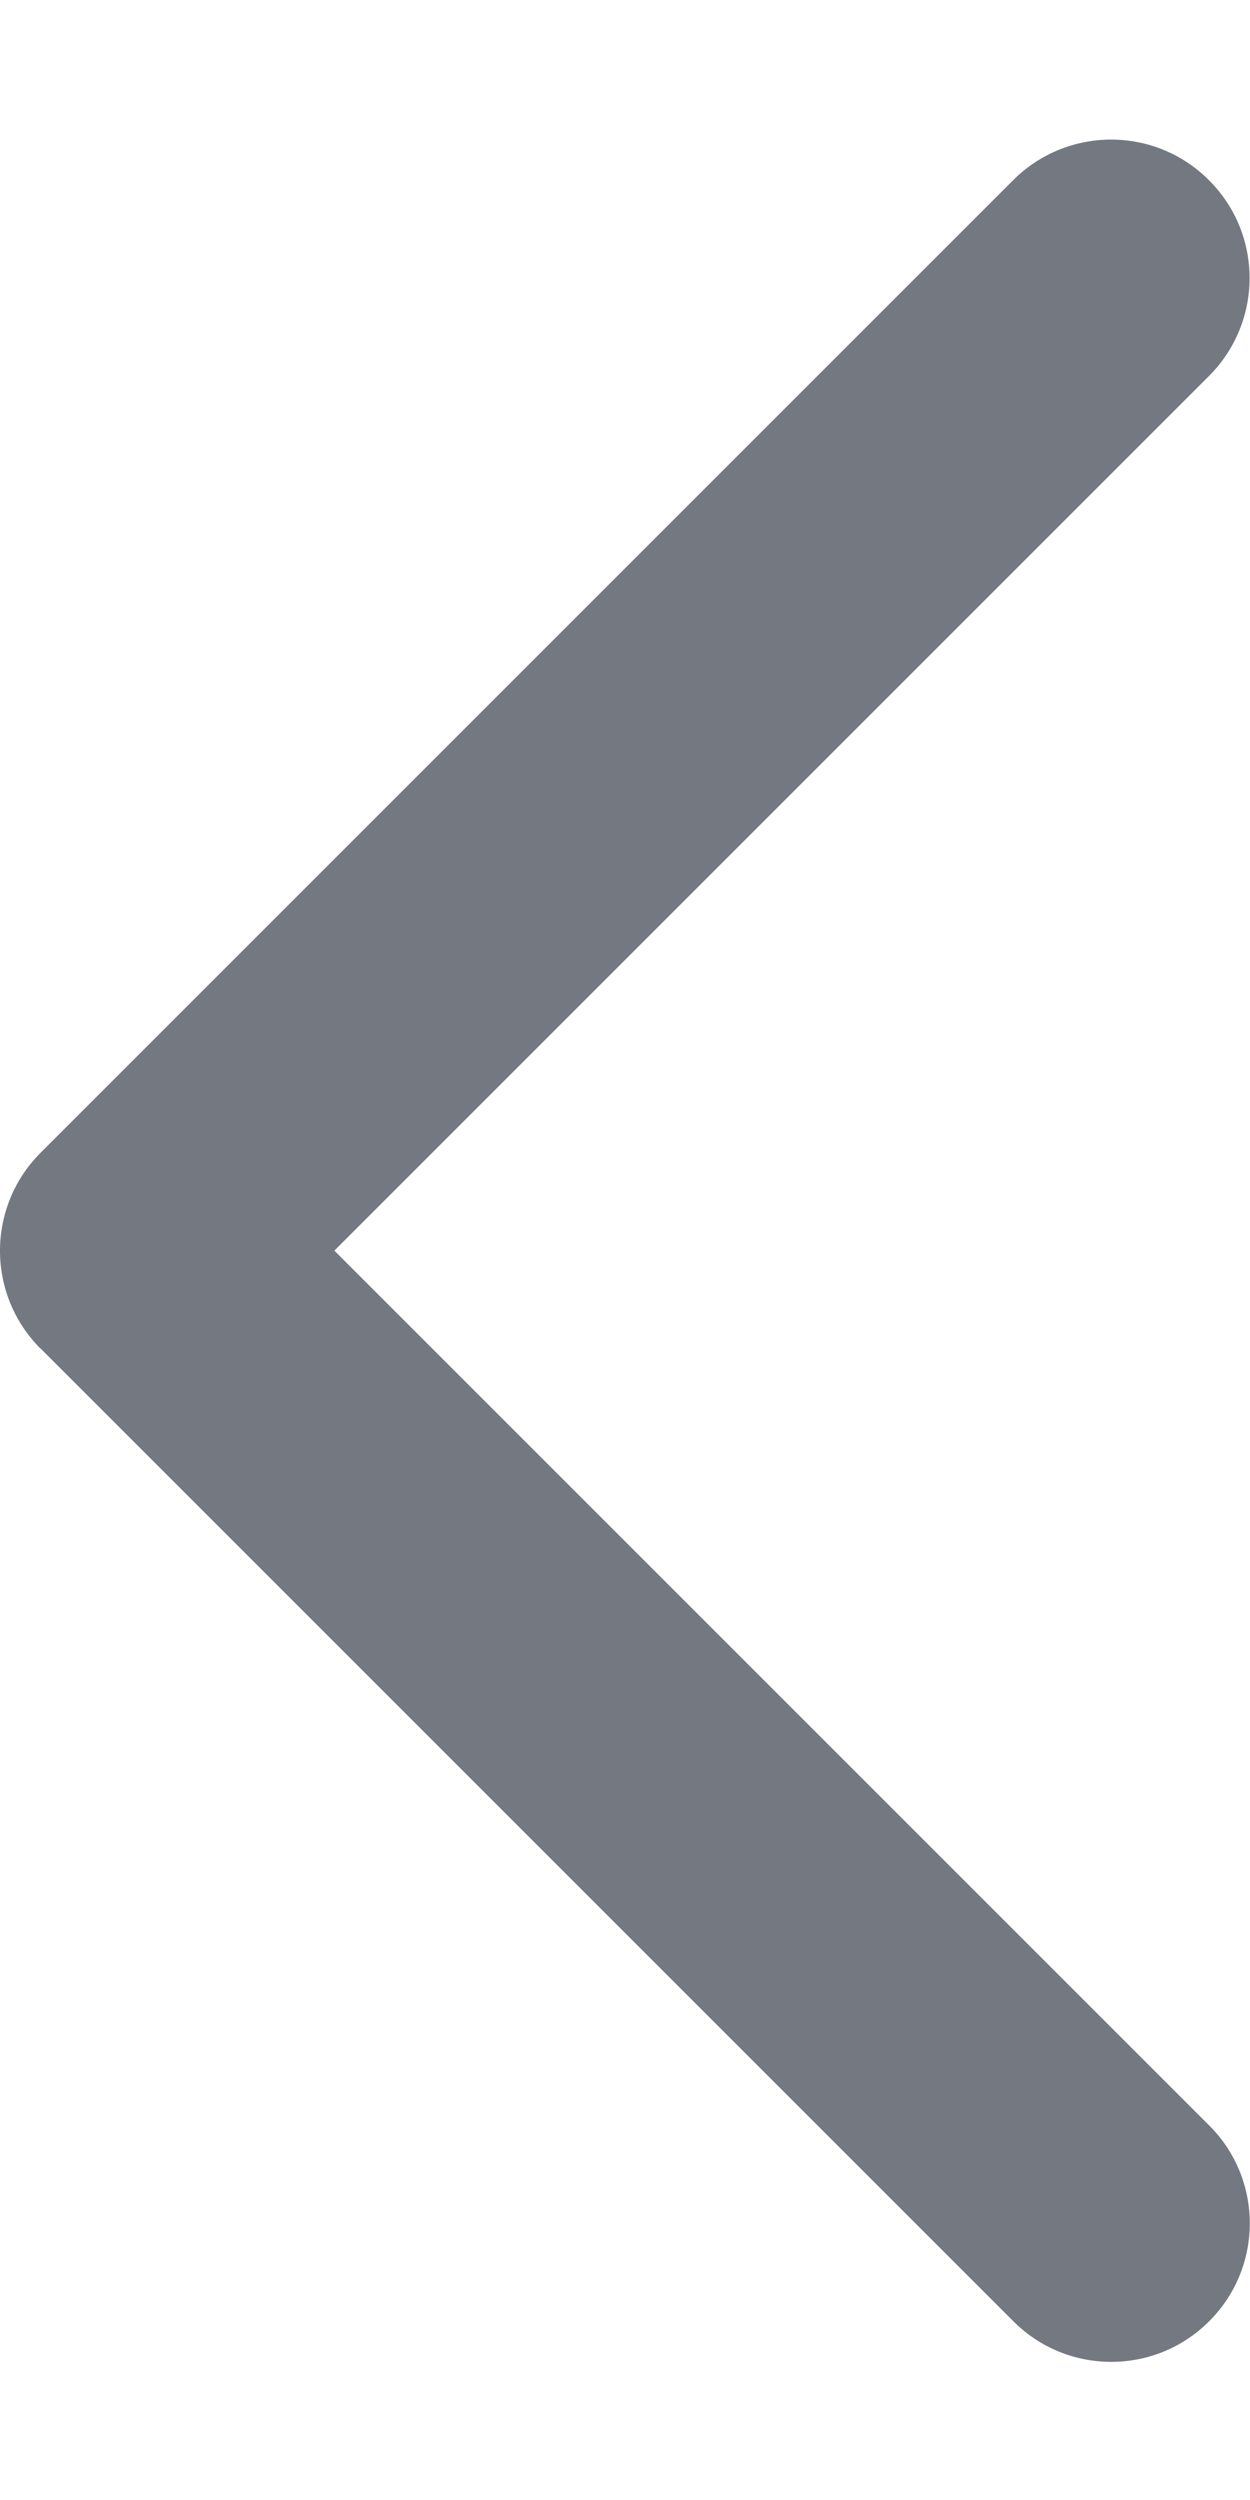 <svg width="6" height="12" viewBox="0 0 6 12" fill="rgba(45,52,64,0.658)" xmlns="http://www.w3.org/2000/svg">
  <path fill-rule="evenodd" clip-rule="evenodd"
    d="M5.803 1.805C6.063 1.545 6.063 1.124 5.803 0.865C5.544 0.605 5.123 0.605 4.863 0.865L0.195 5.533C-0.064 5.792 -0.065 6.211 0.192 6.471C0.193 6.472 0.195 6.473 0.196 6.474L4.864 11.142C5.123 11.402 5.545 11.402 5.804 11.142C6.064 10.883 6.064 10.461 5.804 10.202L1.605 6.003L5.803 1.805Z"
    fill="rgba(45,52,64,0.658)" />
</svg>
